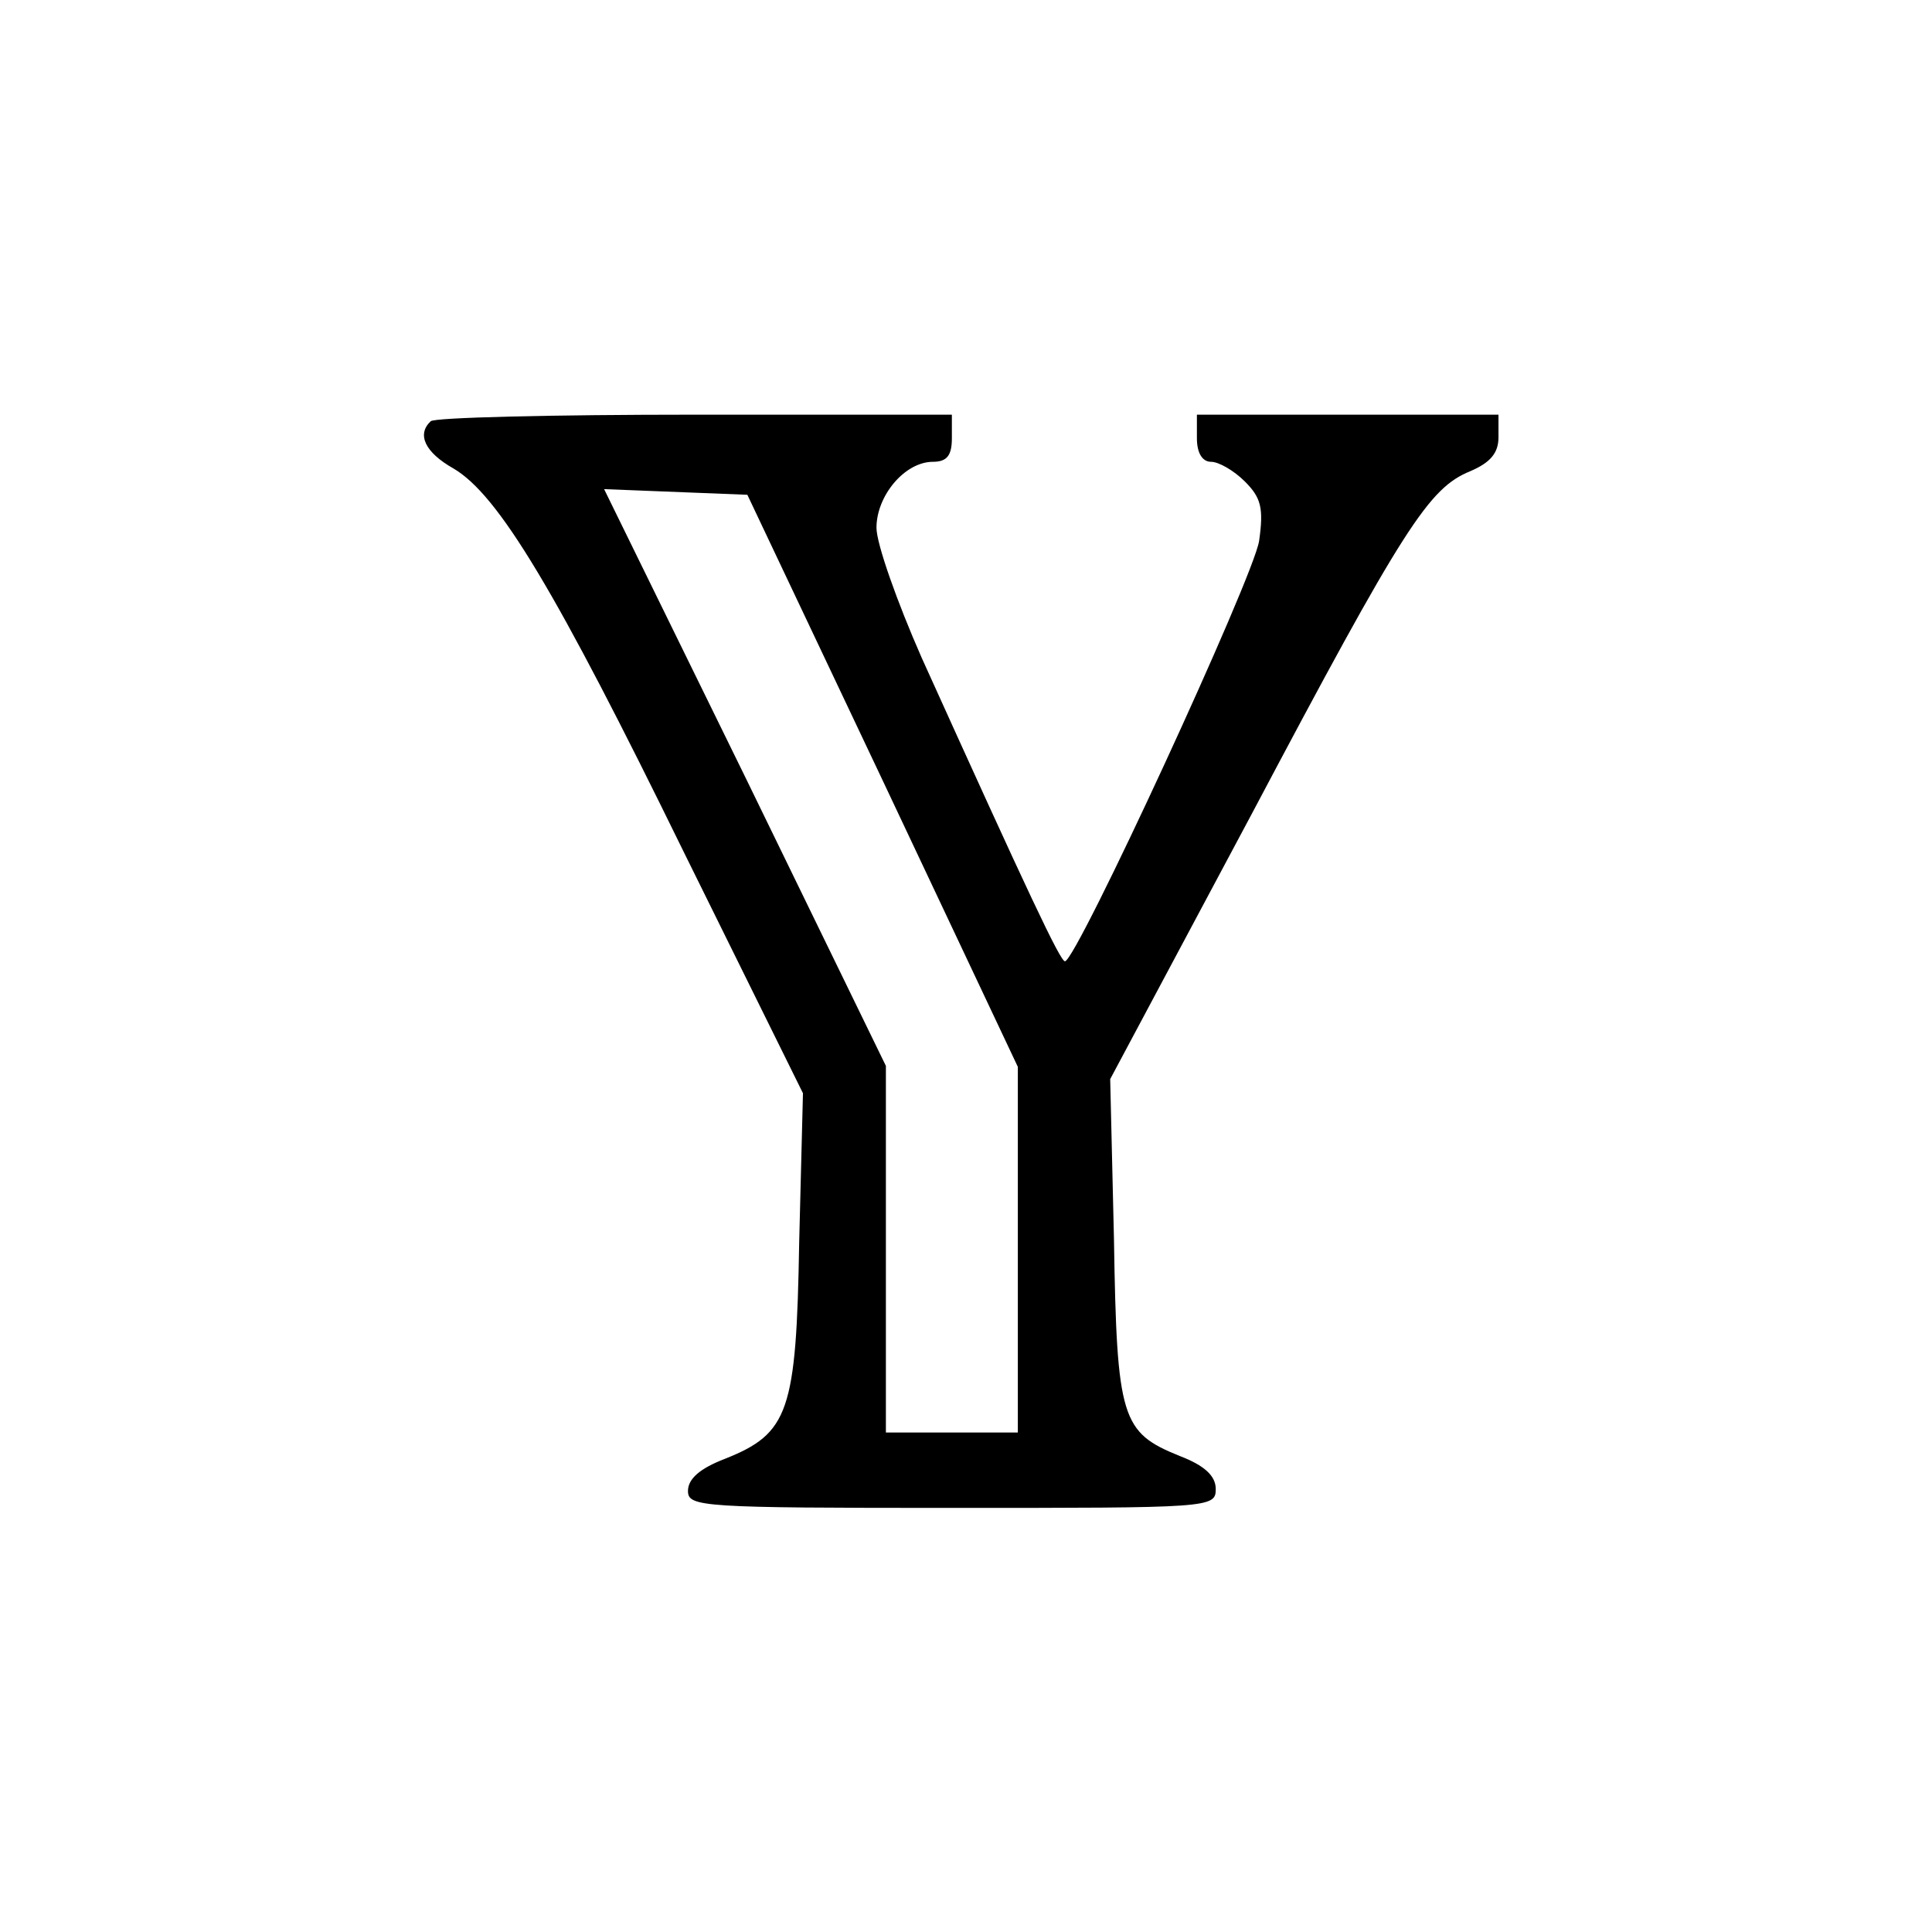 <?xml version="1.0" standalone="no"?>
<!DOCTYPE svg PUBLIC "-//W3C//DTD SVG 20010904//EN"
 "http://www.w3.org/TR/2001/REC-SVG-20010904/DTD/svg10.dtd">
<svg version="1.0" xmlns="http://www.w3.org/2000/svg"
 width="205pt" height="205pt" viewBox="0 0 205 205"
 preserveAspectRatio="xMidYMid meet">

<g transform="translate(0,205) scale(0.1,-0.1)"
fill="#000000" stroke="none">
<path d="M457 1603 c-15 -14 -6 -33 24 -50 48 -28 109 -130 245 -408 l126
-255 -4 -158 c-3 -180 -11 -203 -79 -230 -26 -10 -39 -21 -39 -34 0 -17 14
-18 280 -18 274 0 280 0 280 20 0 14 -12 25 -38 35 -62 25 -67 39 -70 230 l-4
170 150 281 c162 306 188 346 232 364 21 9 30 19 30 36 l0 24 -160 0 -160 0 0
-25 c0 -16 6 -25 15 -25 8 0 24 -9 36 -21 17 -17 20 -28 15 -63 -6 -39 -194
-446 -206 -446 -5 0 -38 70 -152 322 -26 59 -48 121 -48 138 0 34 30 70 60 70
15 0 20 7 20 25 l0 25 -273 0 c-151 0 -277 -3 -280 -7z m480 -382 l143 -303 0
-194 0 -194 -70 0 -70 0 0 194 0 195 -149 306 -150 306 76 -3 76 -3 144 -304z"/>
</g>
</svg>
